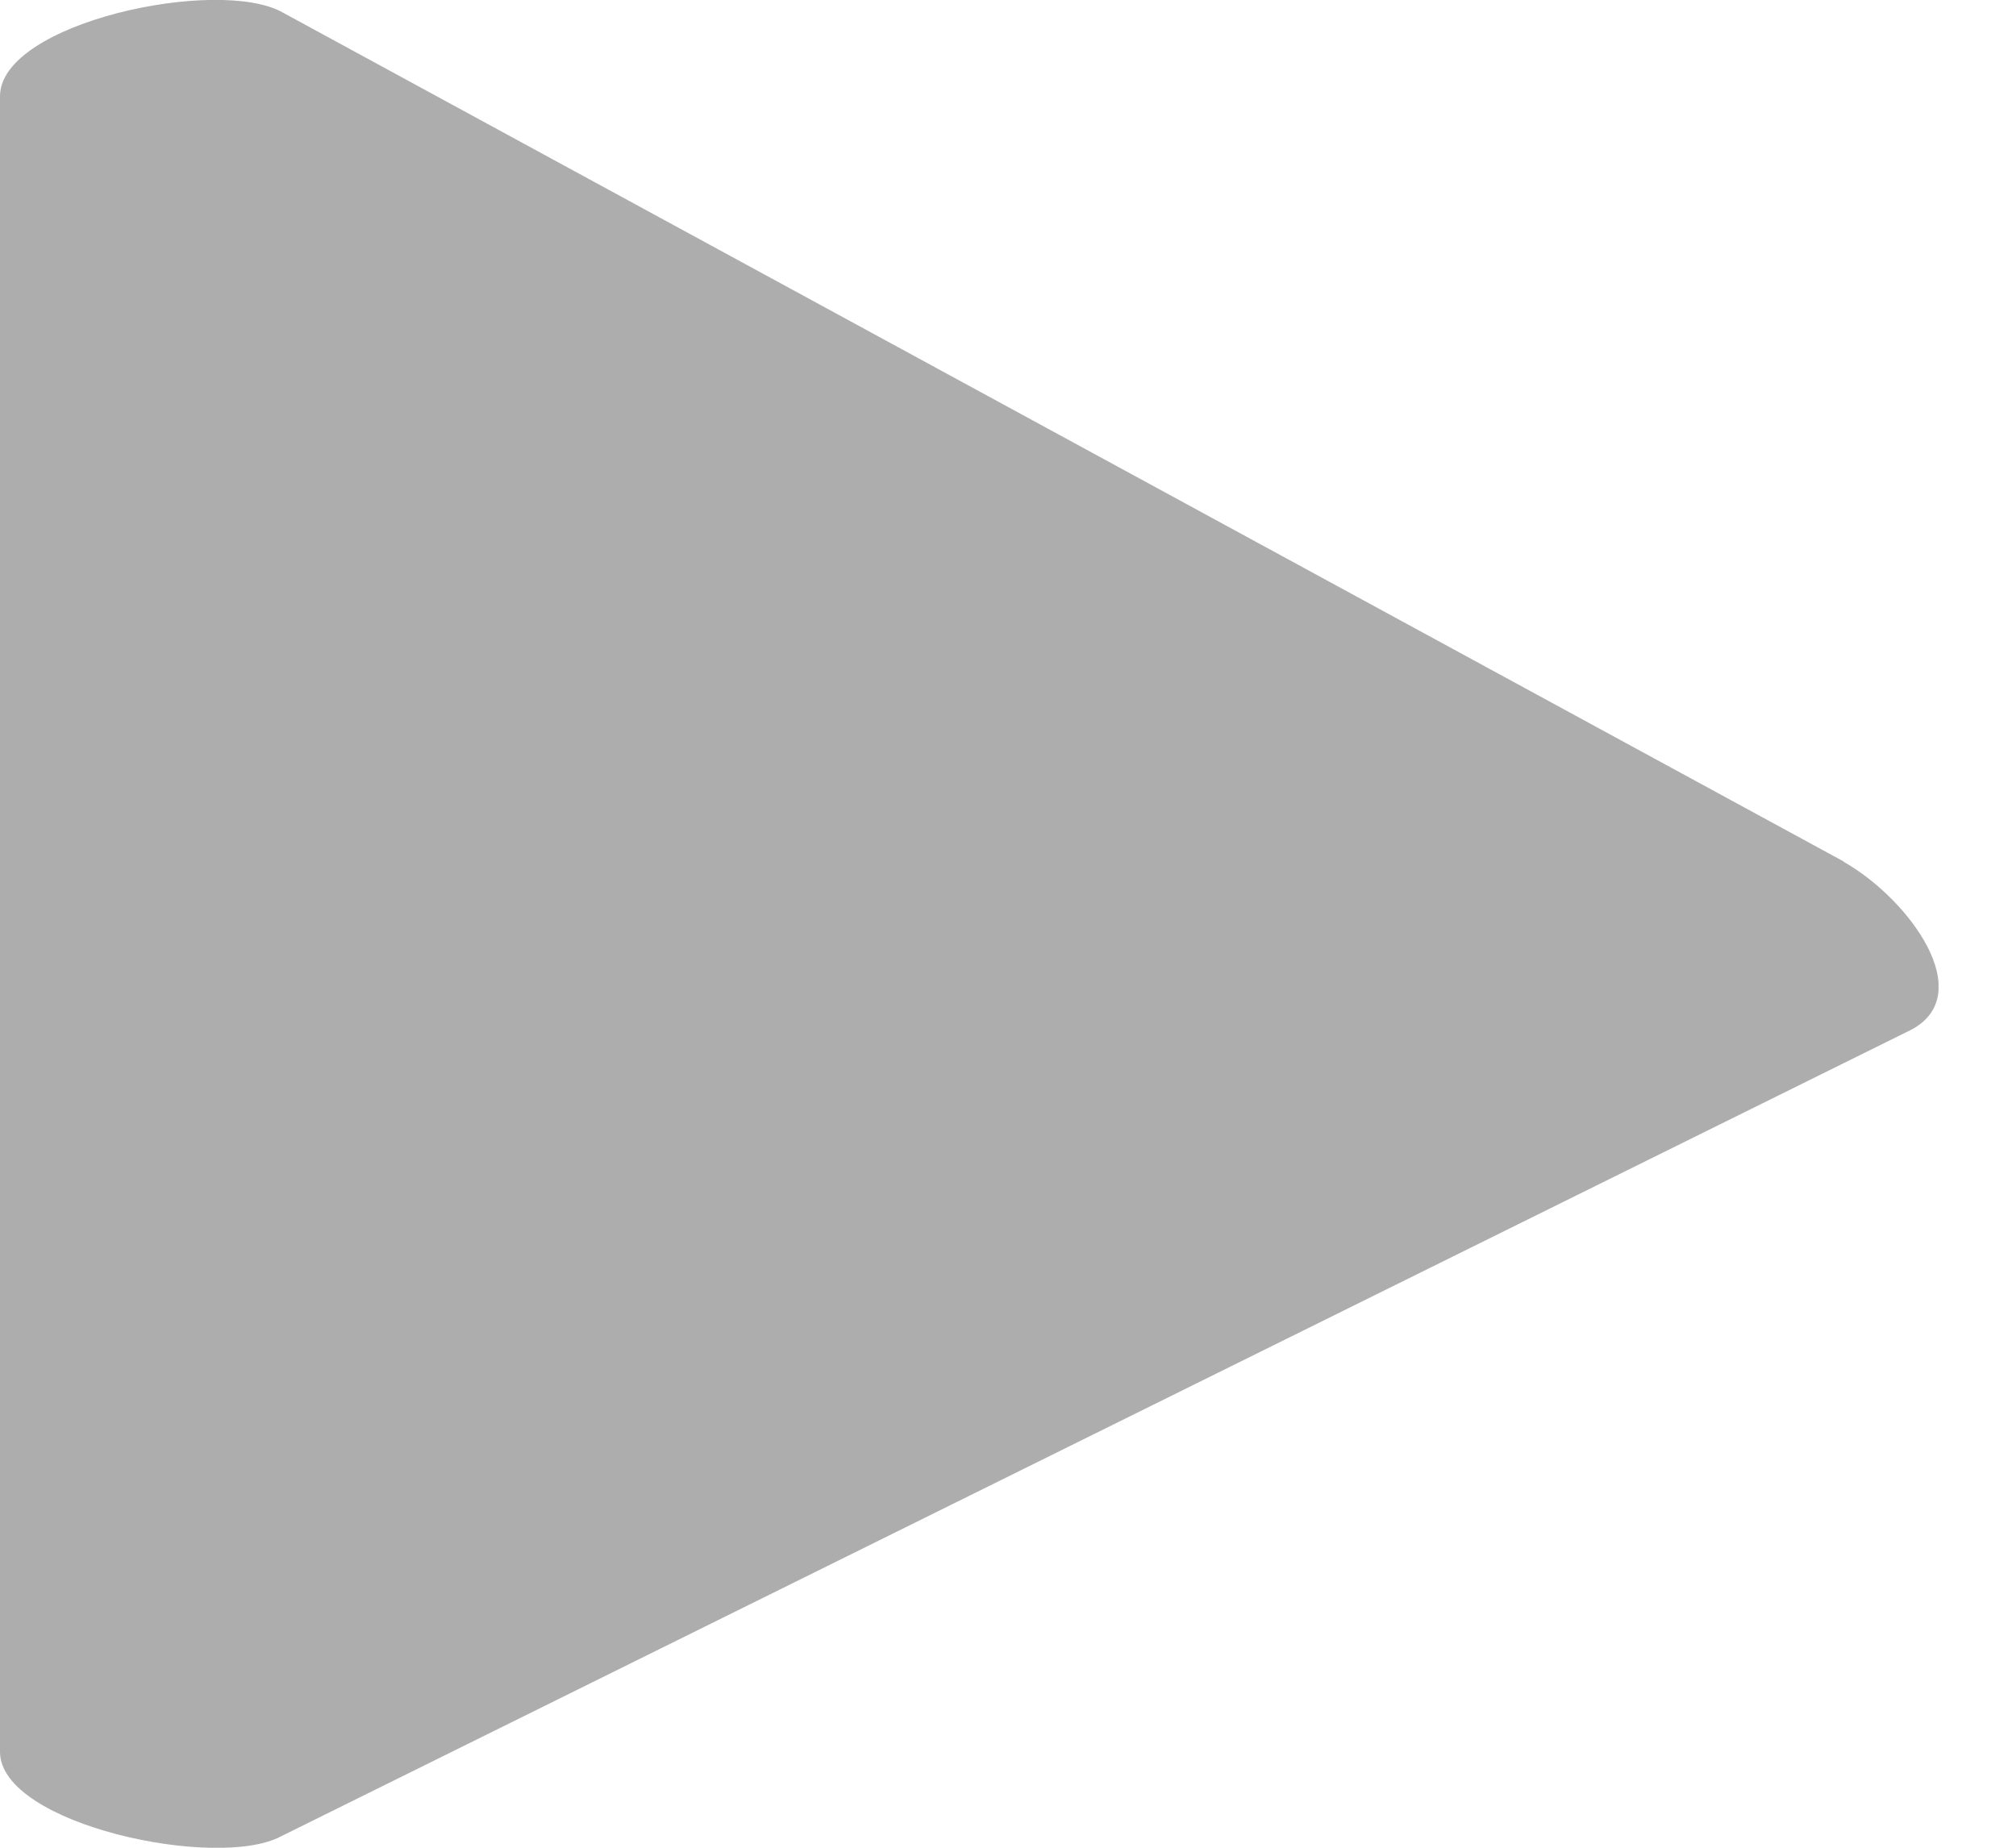 <svg width="12" height="11" viewBox="0 0 12 11" fill="none" xmlns="http://www.w3.org/2000/svg">
<g clip-path="url(#clip0_1141_2787)">
<path d="M10.975 5.129L1.684 0.075C1.303 -0.142 0 0.134 0 0.573V10.429C0 10.862 1.293 11.136 1.673 10.932L11.379 6.129C11.774 5.915 11.364 5.352 10.975 5.131V5.129Z" fill="#ADADAD"/>
</g>
<defs>
<clipPath id="clip0_1141_2787">
<rect width="11.539" height="11" fill="white"/>
</clipPath>
</defs>
</svg>
